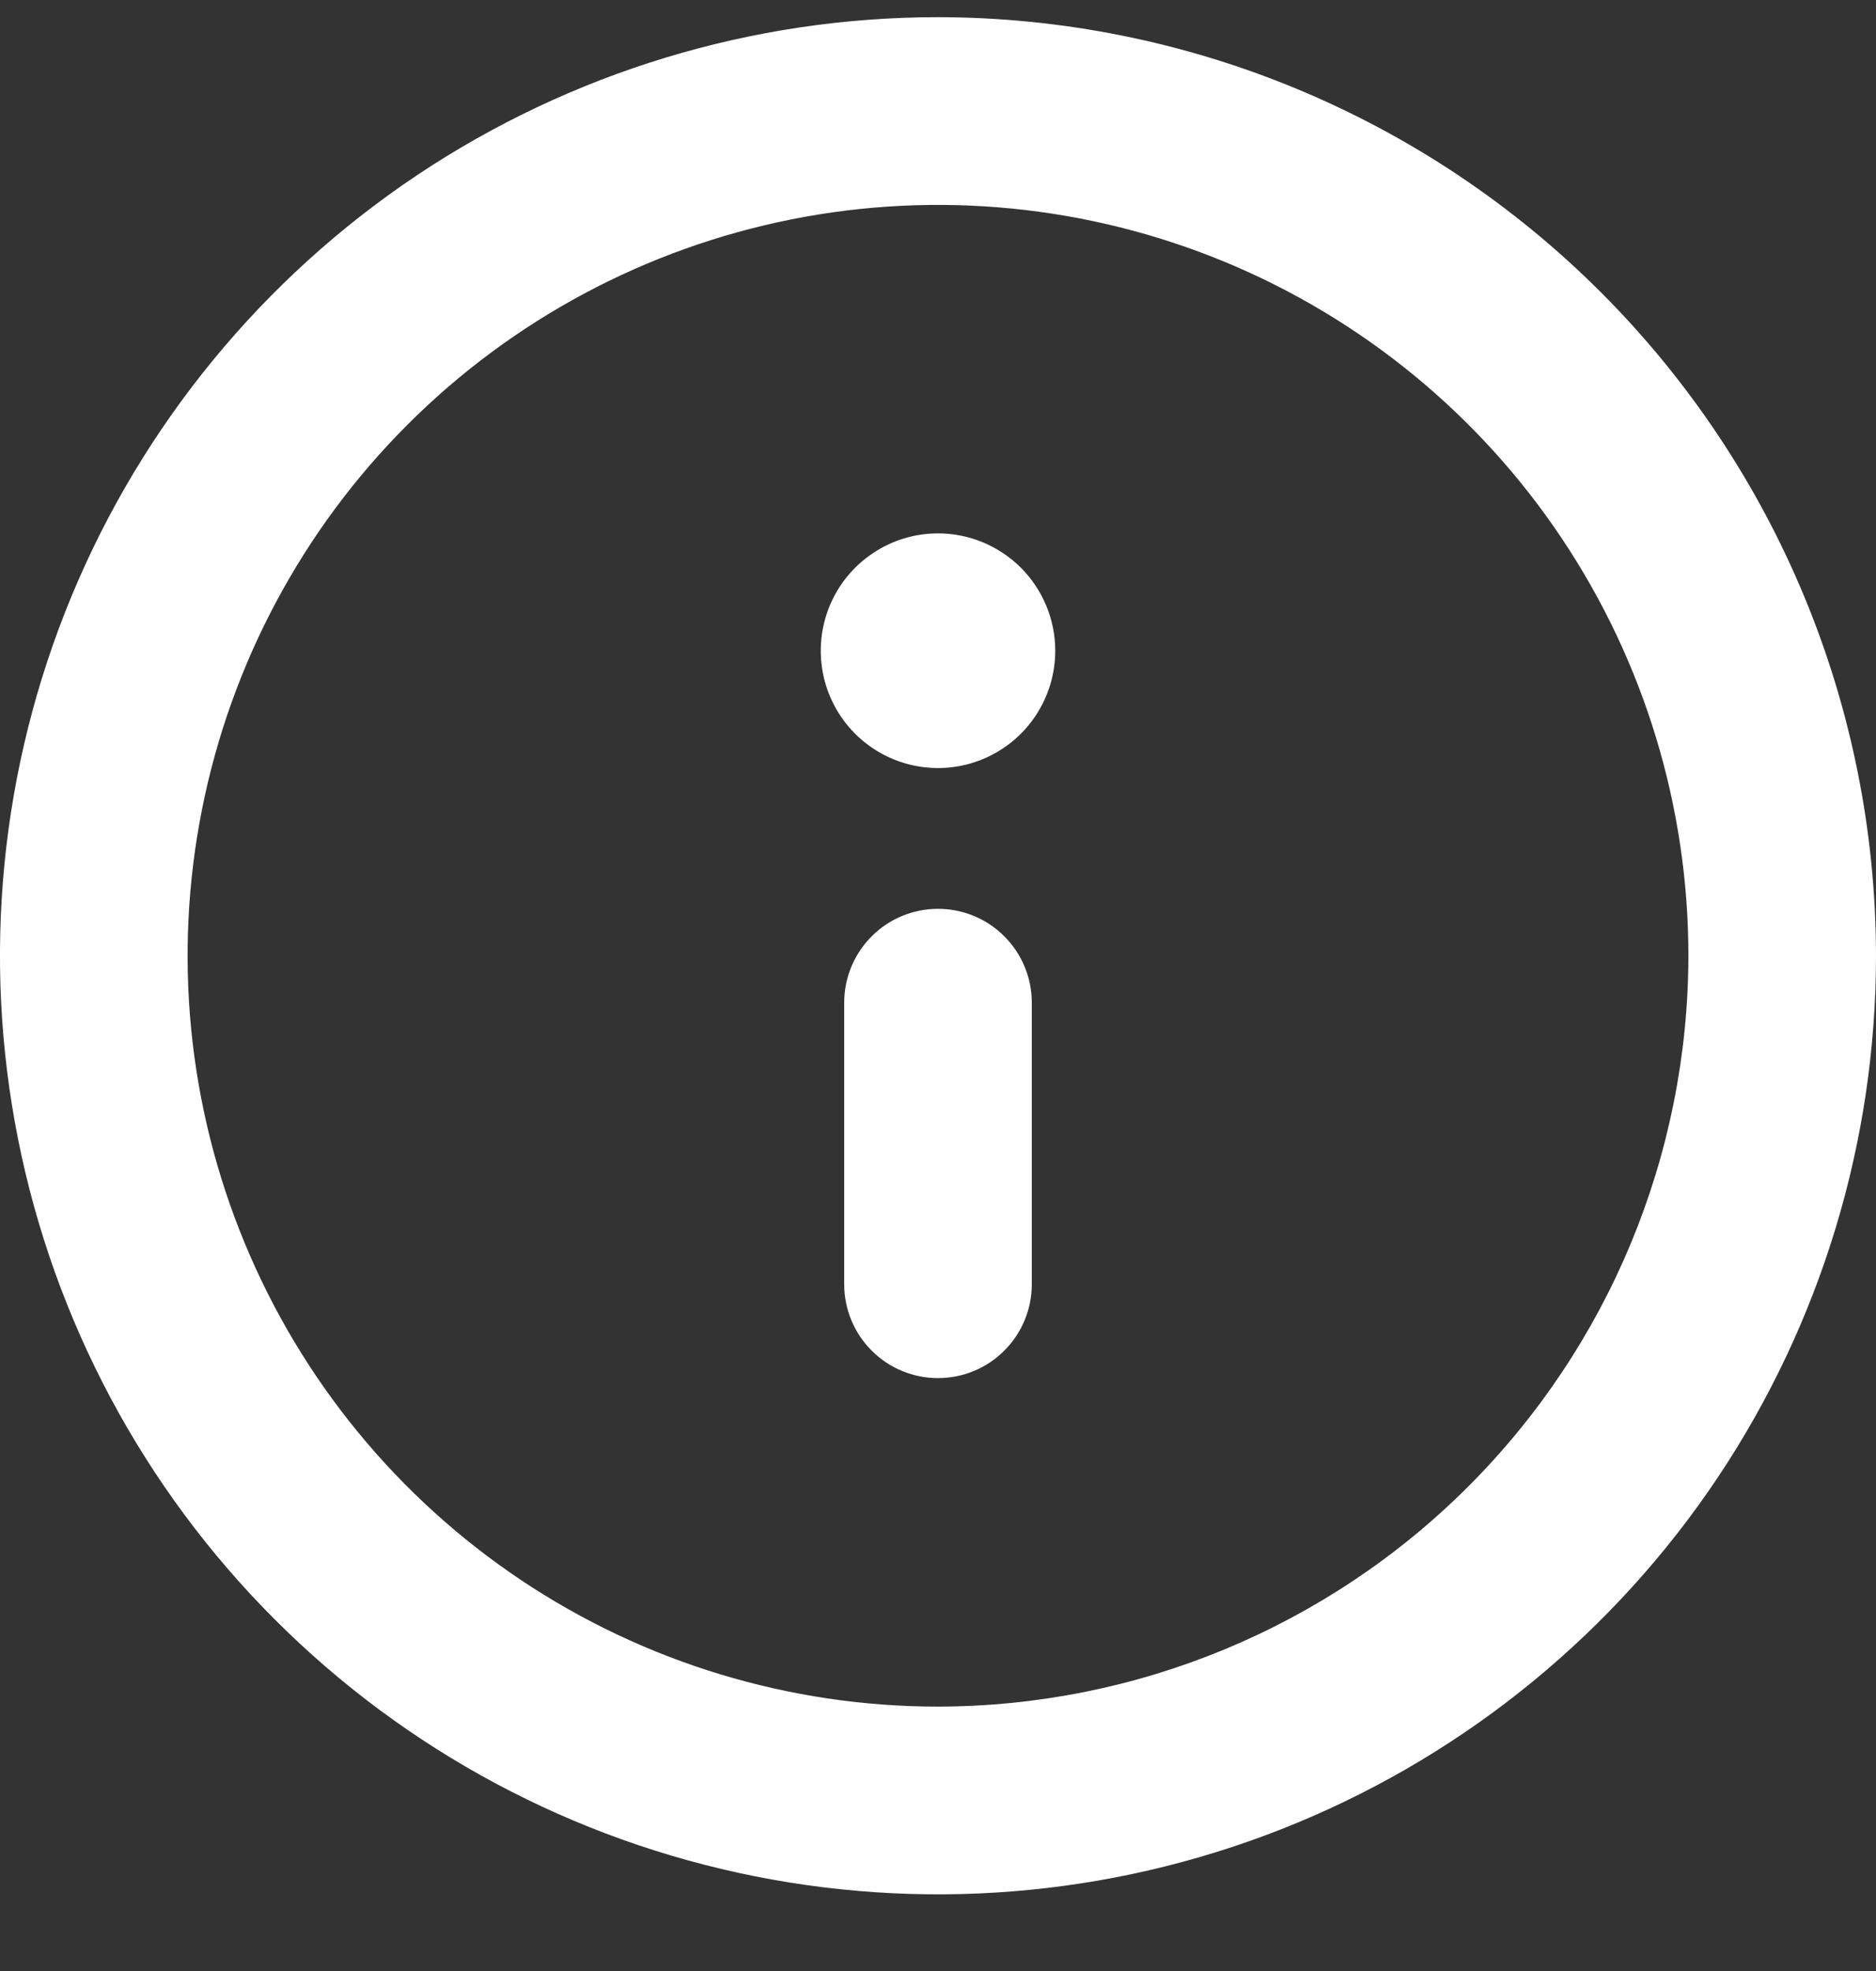 <svg width="20" height="21" viewBox="0 0 20 21" fill="none" xmlns="http://www.w3.org/2000/svg">
<rect x="0" y="0" width="20" height="21" fill="#333333" stroke="none"/>
<path d="M10 0.183C8.022 0.183 6.089 0.77 4.444 1.868C2.8 2.967 1.518 4.529 0.761 6.356C0.004 8.184 -0.194 10.194 0.192 12.134C0.578 14.074 1.53 15.856 2.929 17.254C4.327 18.653 6.109 19.605 8.049 19.991C9.989 20.377 12 20.179 13.827 19.422C15.654 18.665 17.216 17.383 18.315 15.739C19.413 14.094 20 12.161 20 10.183C19.997 7.532 18.943 4.99 17.068 3.115C15.193 1.24 12.651 0.186 10 0.183ZM10 18.183C8.418 18.183 6.871 17.714 5.555 16.835C4.24 15.956 3.214 14.706 2.609 13.245C2.003 11.783 1.845 10.174 2.154 8.622C2.462 7.071 3.224 5.645 4.343 4.526C5.462 3.407 6.887 2.646 8.439 2.337C9.991 2.028 11.6 2.187 13.062 2.792C14.523 3.398 15.773 4.423 16.652 5.739C17.531 7.054 18 8.601 18 10.183C17.997 12.304 17.154 14.337 15.654 15.837C14.154 17.337 12.121 18.18 10 18.183ZM10 9.683C9.735 9.683 9.48 9.788 9.293 9.976C9.105 10.164 9 10.418 9 10.683V13.683C9 13.948 9.105 14.203 9.293 14.39C9.48 14.578 9.735 14.683 10 14.683C10.265 14.683 10.52 14.578 10.707 14.39C10.895 14.203 11 13.948 11 13.683V10.683C11 10.418 10.895 10.164 10.707 9.976C10.52 9.788 10.265 9.683 10 9.683ZM10 5.683C9.753 5.683 9.511 5.756 9.306 5.894C9.1 6.031 8.94 6.226 8.845 6.455C8.751 6.683 8.726 6.934 8.774 7.177C8.822 7.419 8.941 7.642 9.116 7.817C9.291 7.992 9.514 8.111 9.756 8.159C9.999 8.207 10.25 8.183 10.478 8.088C10.707 7.993 10.902 7.833 11.039 7.628C11.177 7.422 11.25 7.18 11.25 6.933C11.25 6.602 11.118 6.284 10.884 6.049C10.649 5.815 10.332 5.683 10 5.683Z" fill="white"/>
</svg>
